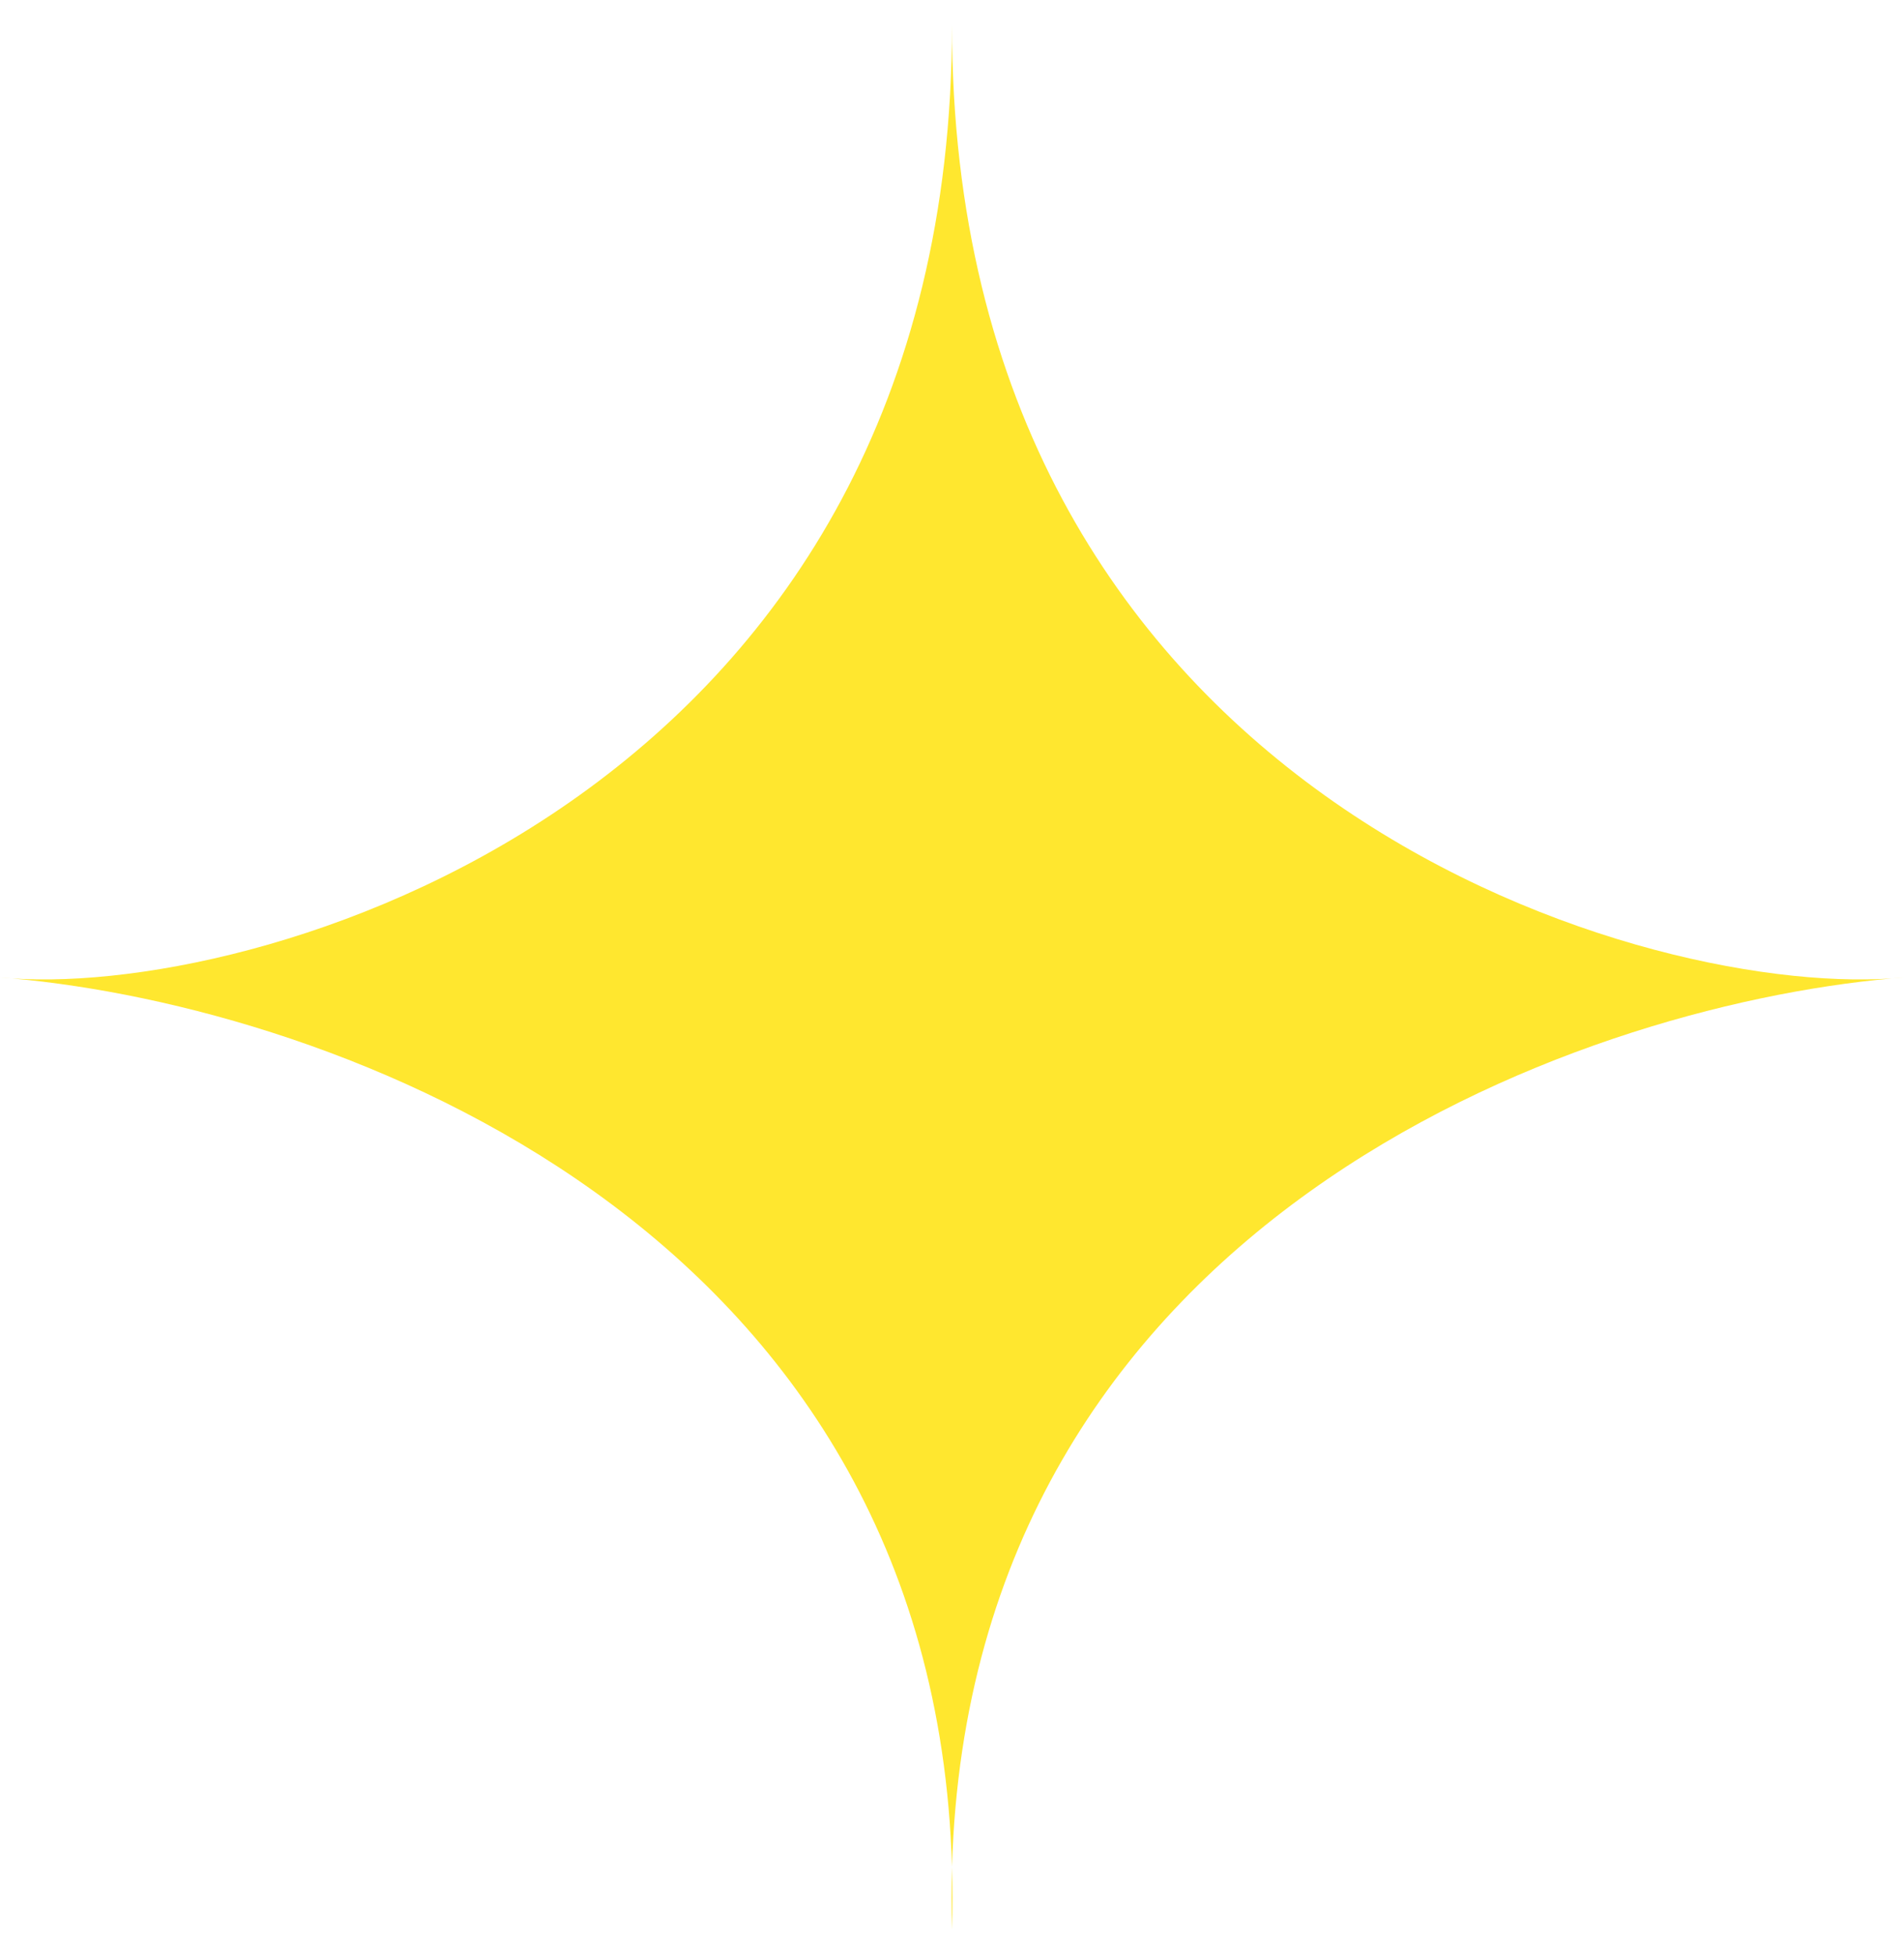 <svg width="38" height="39" viewBox="0 0 38 39" fill="none" xmlns="http://www.w3.org/2000/svg">
<path id="Vector 27" d="M0.241 19.52C0.159 19.515 0.078 19.508 0 19.5C0.079 19.506 0.16 19.513 0.241 19.52C5.434 19.872 19 15.758 19 0.5C19 15.758 32.566 19.872 37.759 19.52C37.84 19.513 37.921 19.506 38 19.5C37.922 19.508 37.841 19.515 37.759 19.52C31.39 20.093 19.377 24.393 19 37.244C19.012 37.654 19.012 38.072 19 38.5C18.988 38.072 18.988 37.654 19 37.244C18.623 24.393 6.61 20.093 0.241 19.52Z" fill="#FFE72F"/>
</svg>
